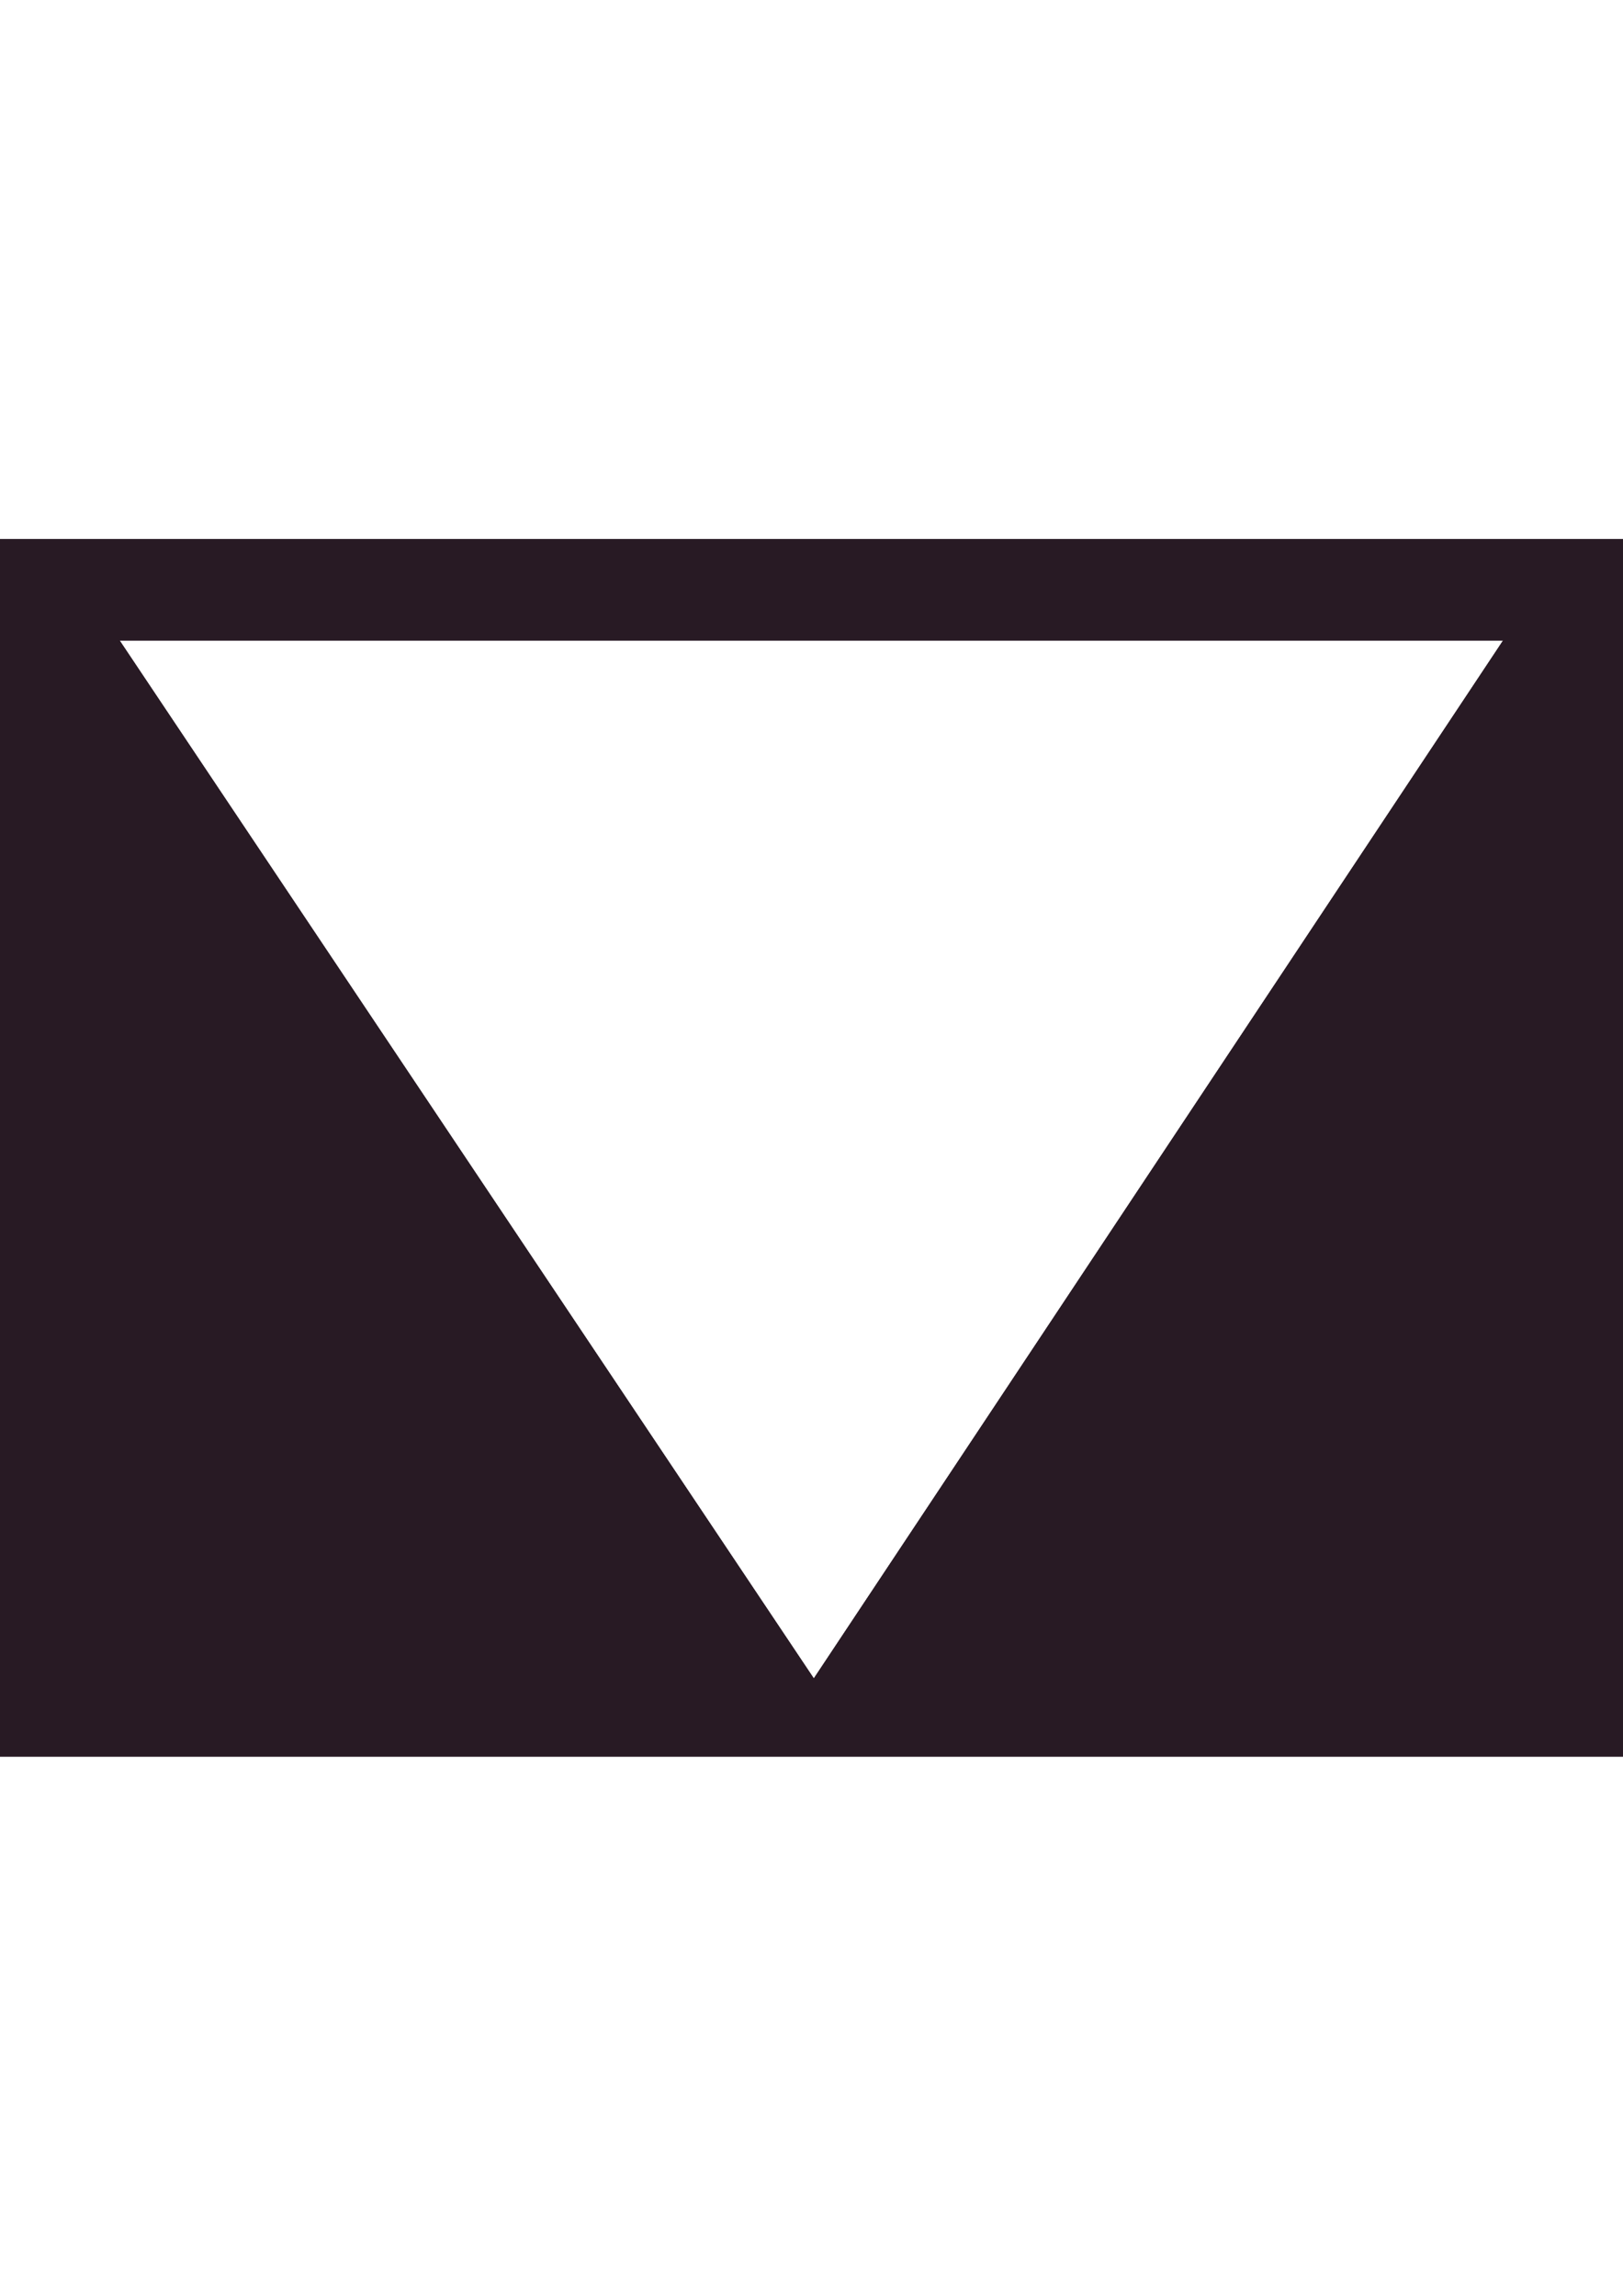 <?xml version="1.0" encoding="utf-8"?>
<!-- Generator: Adobe Illustrator 22.1.0, SVG Export Plug-In . SVG Version: 6.00 Build 0)  -->
<svg version="1.1" id="Layer_1" xmlns="http://www.w3.org/2000/svg" xmlns:xlink="http://www.w3.org/1999/xlink" x="0px" y="0px"
	 viewBox="0 0 595.3 841.9" style="enable-background:new 0 0 595.3 841.9;" xml:space="preserve">
<style type="text/css">
	.st0{fill:#281A24;}
</style>
<path class="st0" d="M0,197.7v446.5h595.3V197.7H0z M298.5,615.5L43.9,234.9h507.4L298.5,615.5z"/>
<path class="st0" d="M0,197.7v446.5h595.3V197.7H0z M298.5,615.5L43.9,234.9h507.4L298.5,615.5z"/>
</svg>
